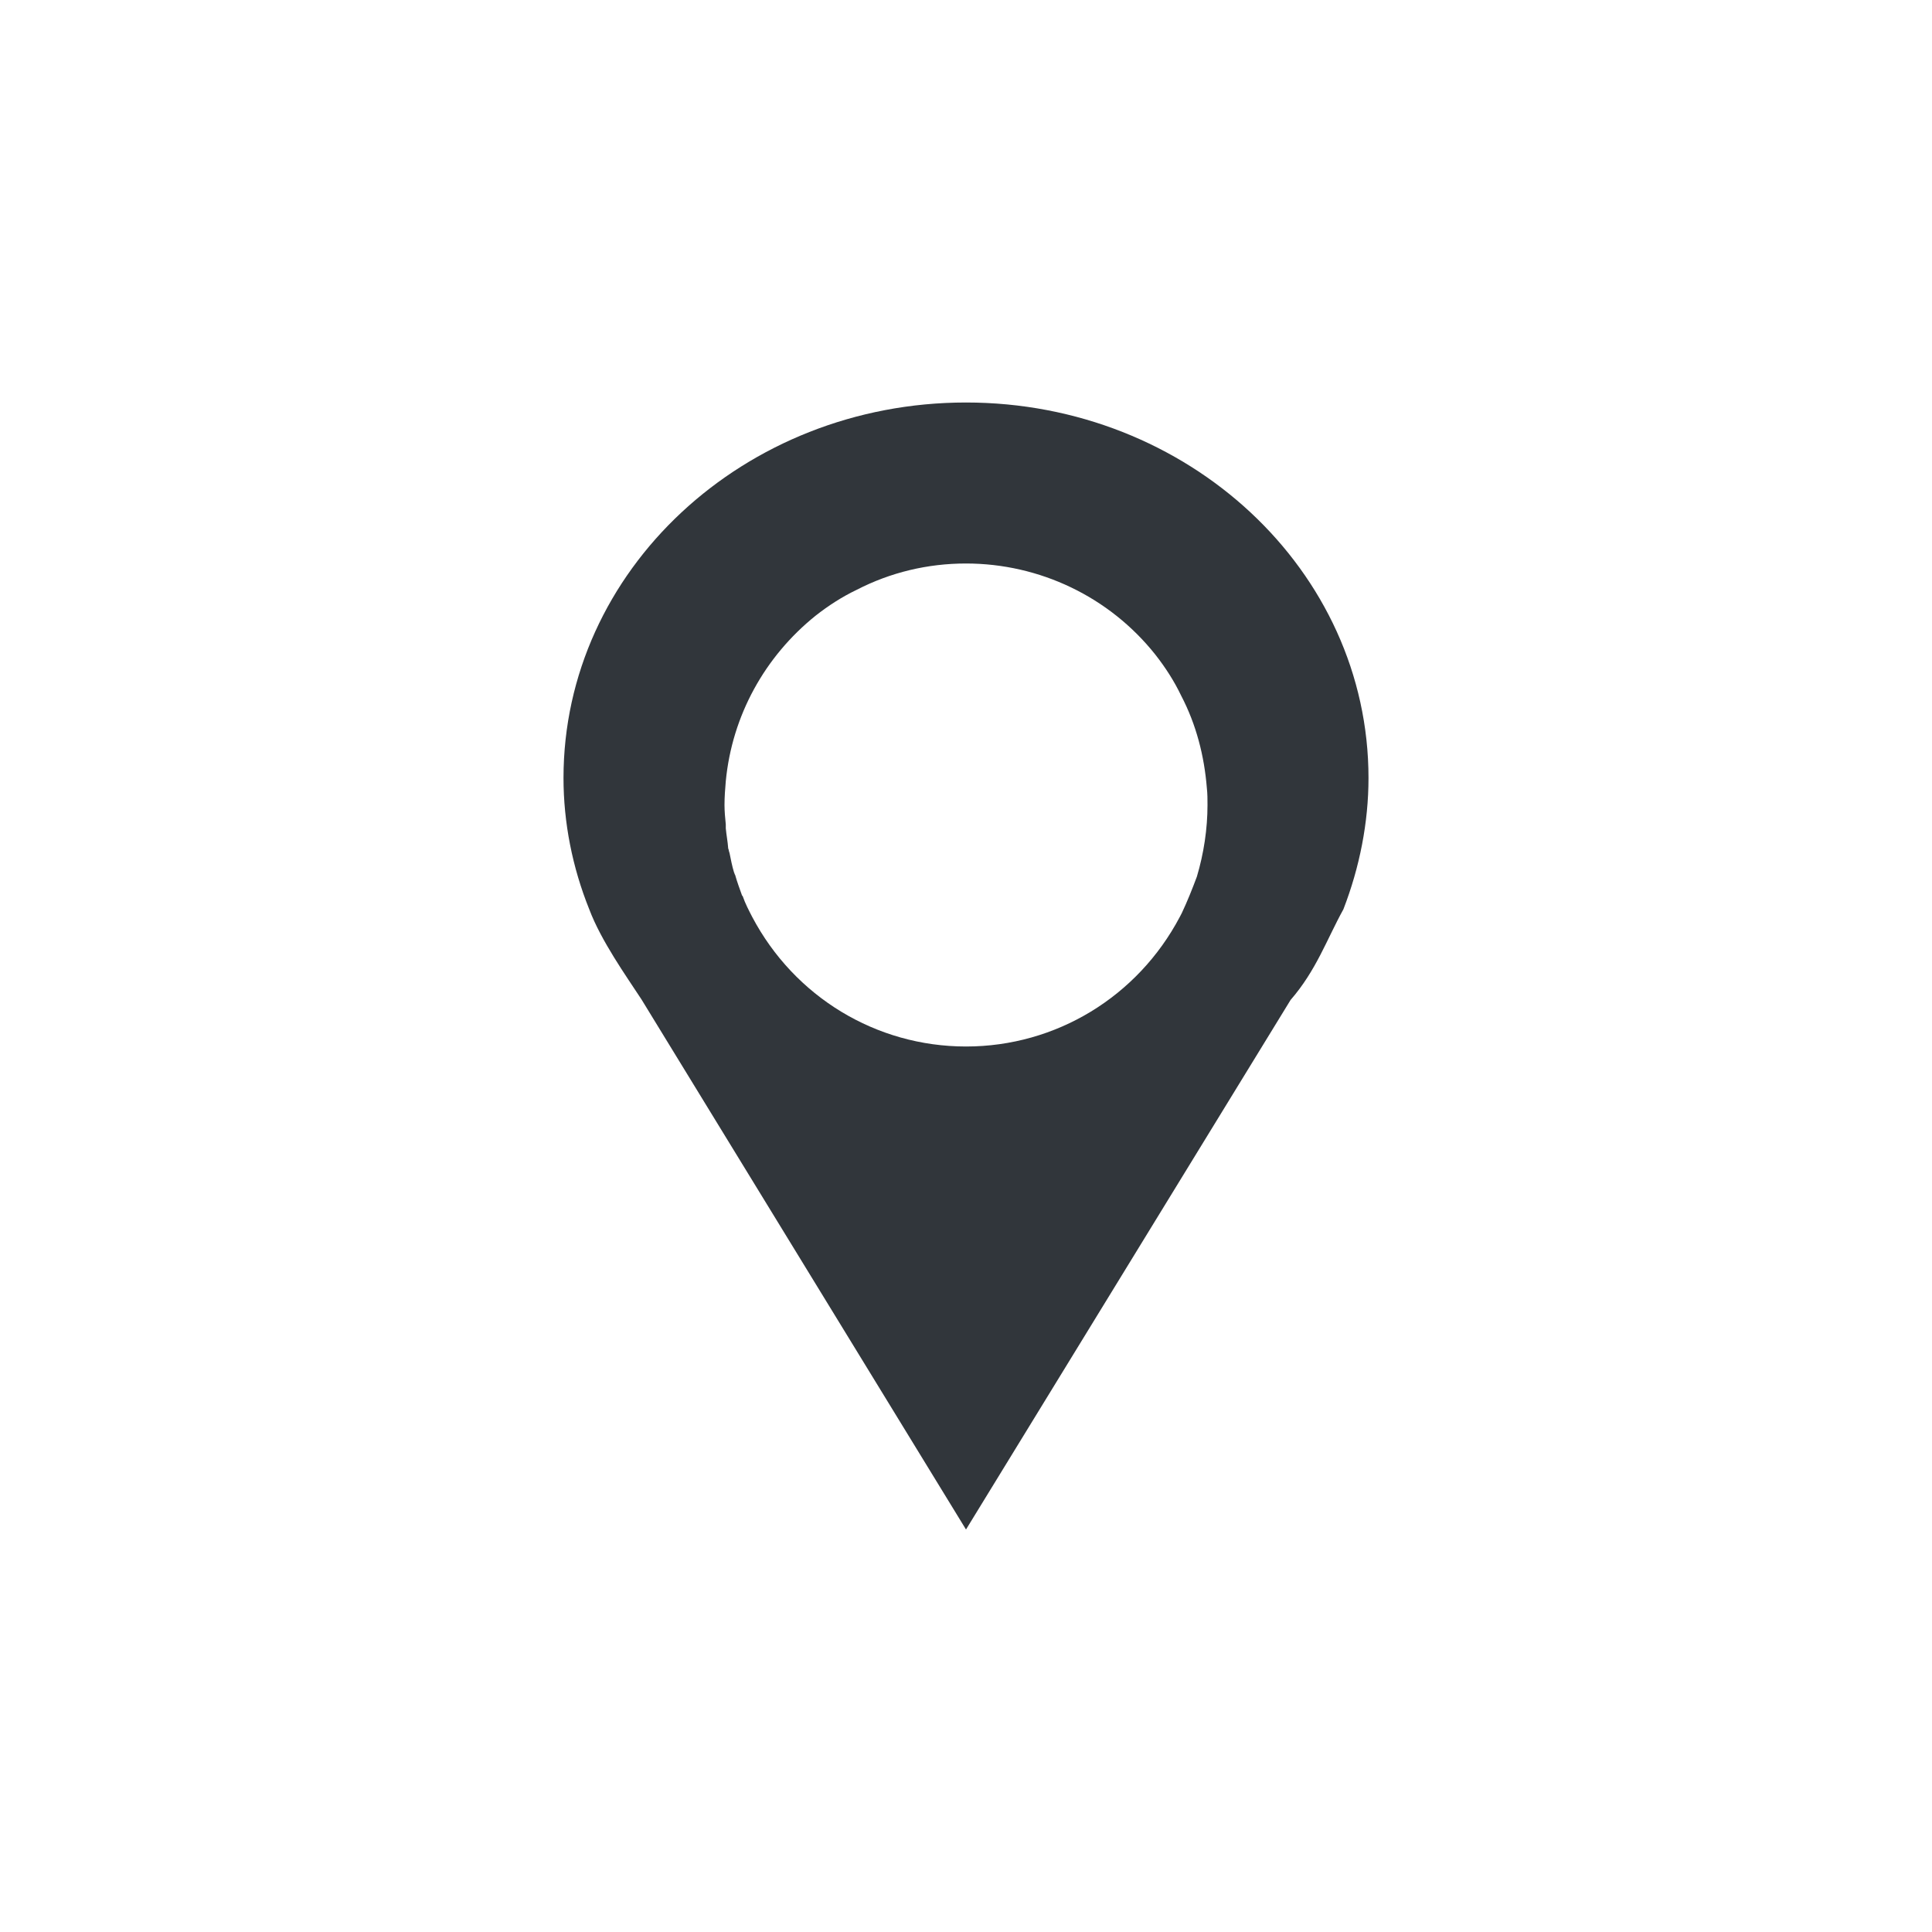 <svg xmlns="http://www.w3.org/2000/svg" width="12pt" height="12pt" version="1.1" viewBox="0 0 12 12">
 <g>
  <path style="fill:rgb(19.216%,21.176%,23.137%)" d="M 6 2.5 C 4.621 2.5 3.5 3.543 3.5 4.832 C 3.5 5.109 3.555 5.387 3.66 5.648 C 3.734 5.844 3.887 6.059 3.984 6.207 L 6 9.5 L 8.016 6.211 C 8.176 6.027 8.242 5.832 8.344 5.648 C 8.445 5.387 8.5 5.109 8.5 4.832 C 8.5 3.543 7.379 2.5 6 2.5 Z M 6 3.5 C 6.457 3.5 6.891 3.707 7.176 4.066 C 7.238 4.145 7.293 4.23 7.336 4.32 C 7.43 4.5 7.48 4.695 7.496 4.895 C 7.5 4.93 7.5 4.965 7.5 5 C 7.5 5.148 7.477 5.301 7.434 5.445 C 7.406 5.52 7.375 5.598 7.34 5.672 C 7.336 5.68 7.332 5.688 7.328 5.695 C 7.066 6.191 6.559 6.5 6 6.5 C 5.441 6.5 4.934 6.191 4.672 5.695 C 4.652 5.656 4.629 5.613 4.613 5.566 L 4.609 5.562 C 4.594 5.52 4.578 5.477 4.566 5.434 C 4.562 5.43 4.562 5.422 4.559 5.418 C 4.547 5.379 4.539 5.336 4.531 5.297 C 4.527 5.289 4.527 5.277 4.523 5.27 C 4.52 5.227 4.512 5.188 4.508 5.145 C 4.508 5.137 4.508 5.129 4.508 5.121 C 4.504 5.082 4.5 5.039 4.5 5 C 4.5 4.949 4.504 4.898 4.508 4.852 C 4.547 4.445 4.75 4.078 5.066 3.824 C 5.145 3.762 5.23 3.707 5.32 3.664 C 5.531 3.555 5.762 3.5 6 3.5 Z M 6 3.5"/>
 </g>
</svg>
